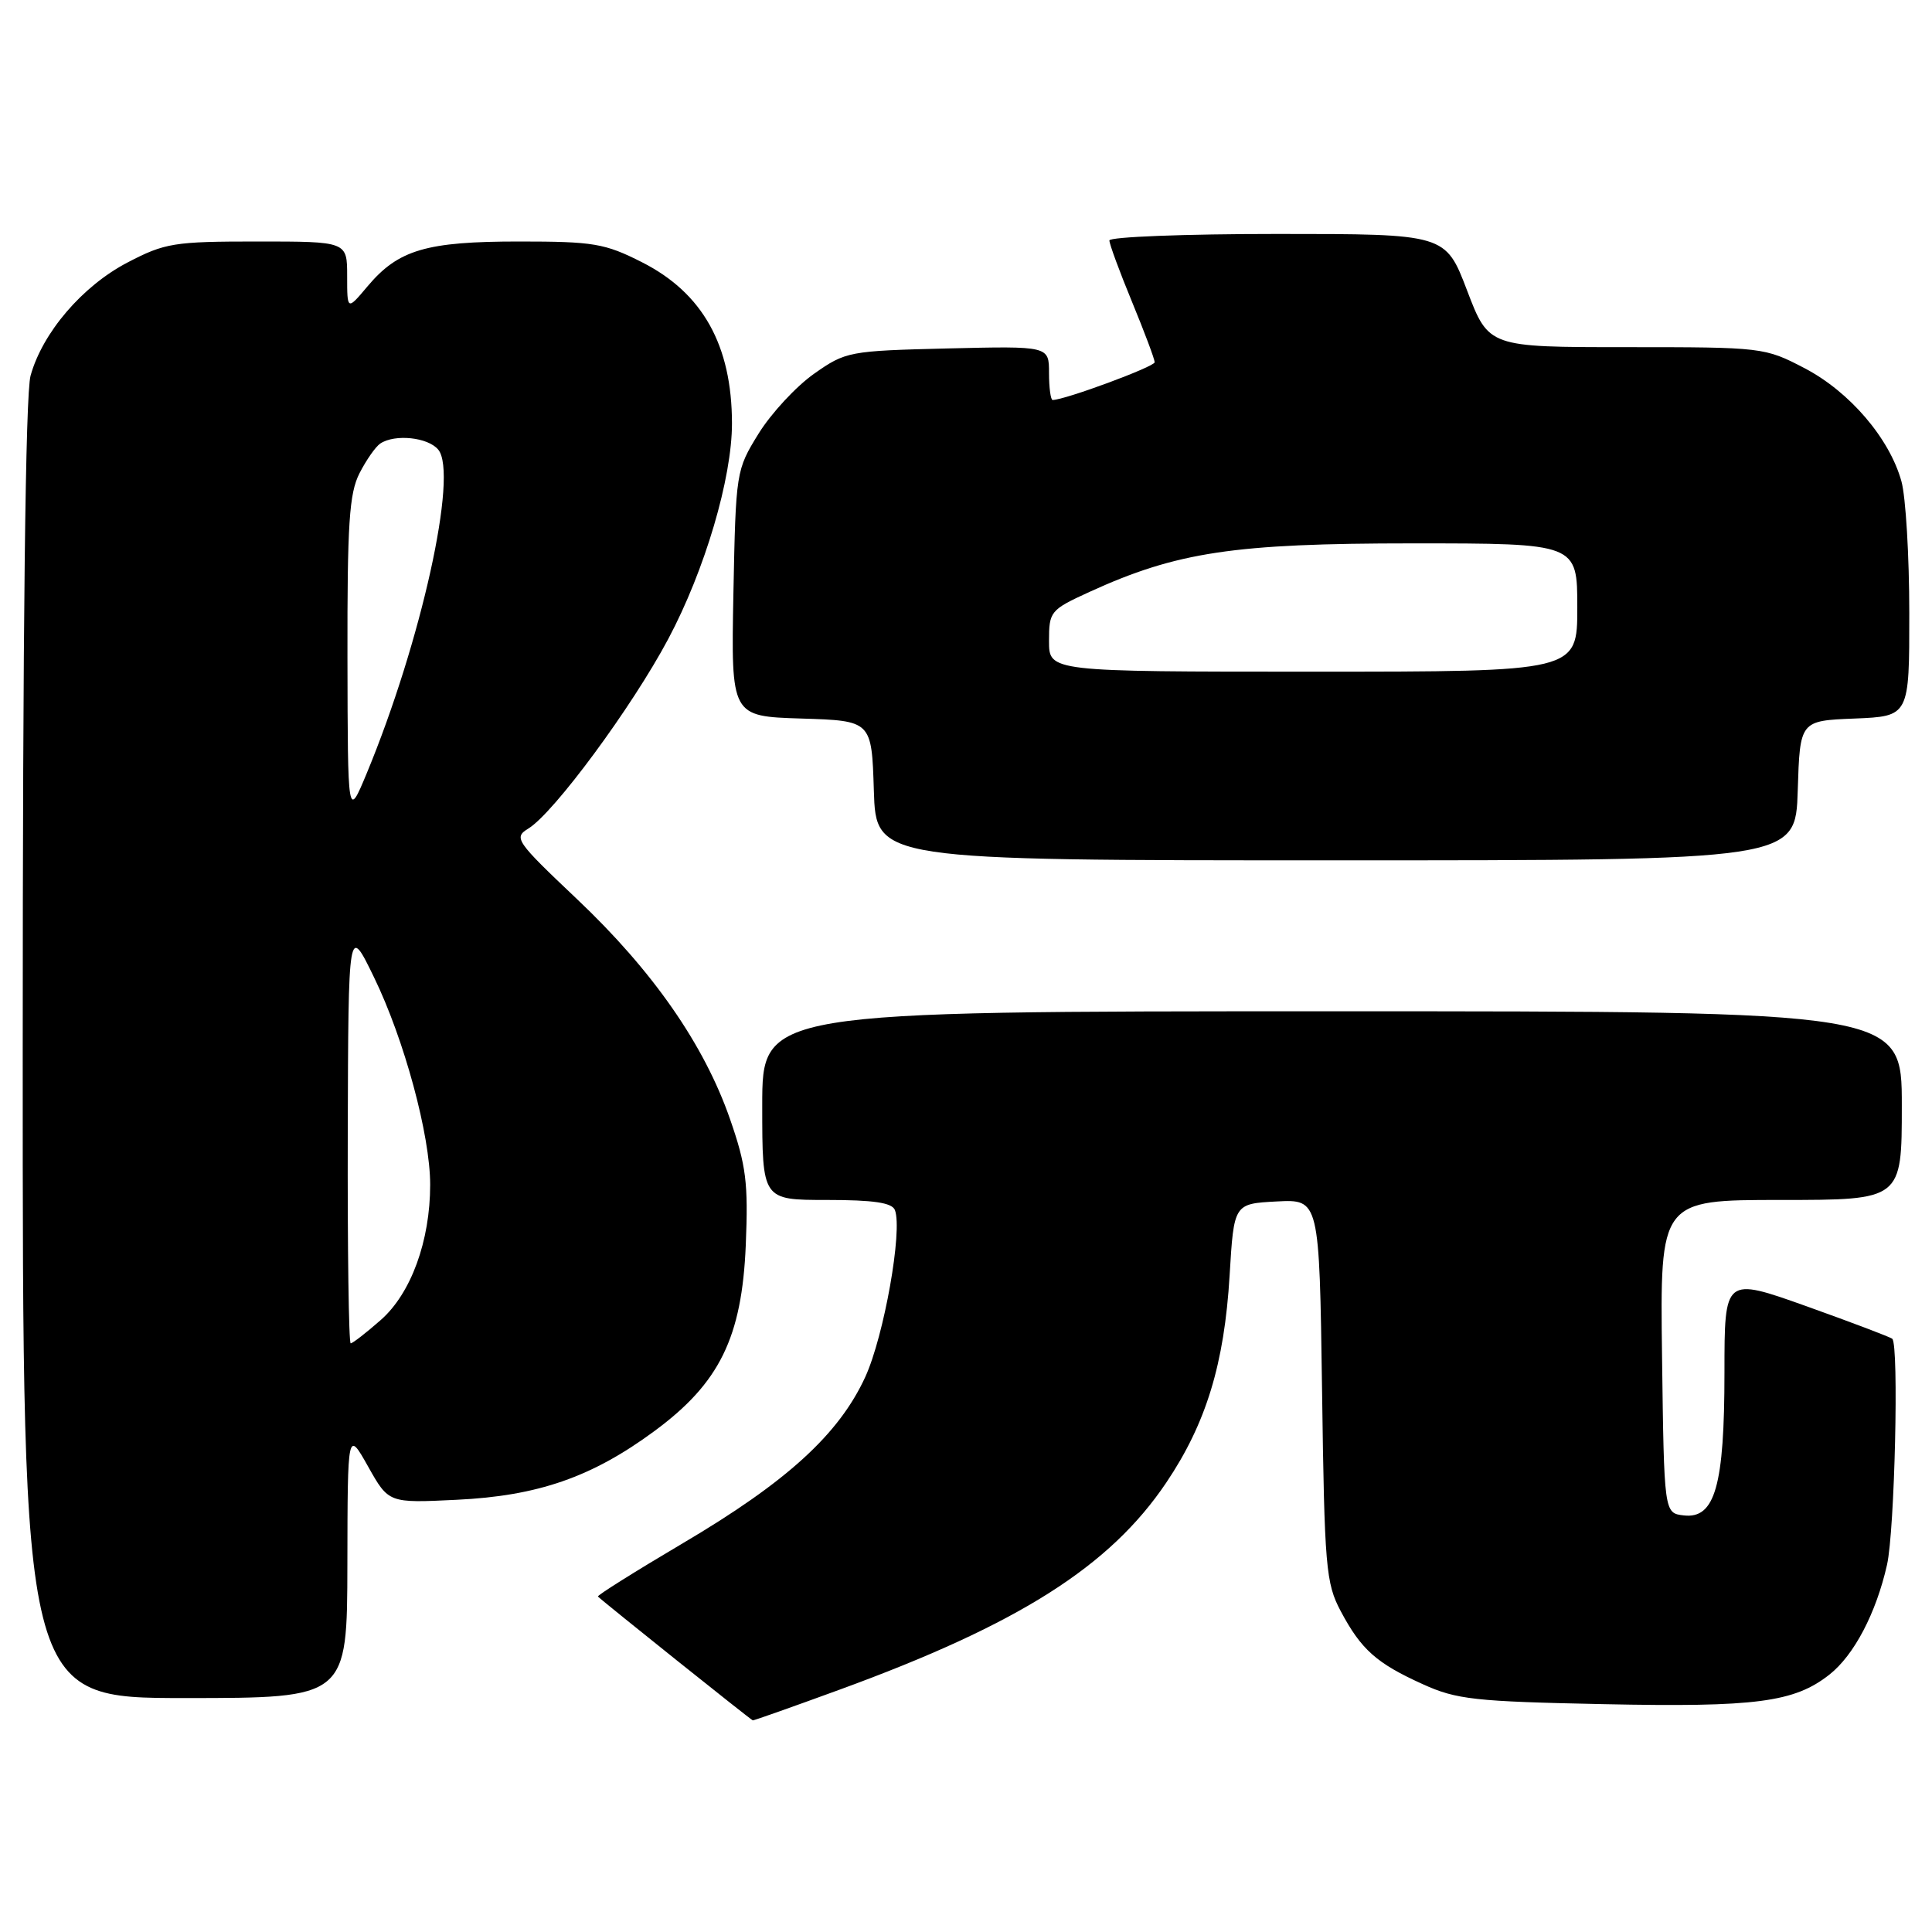<?xml version="1.0" encoding="UTF-8" standalone="no"?>
<!DOCTYPE svg PUBLIC "-//W3C//DTD SVG 1.1//EN" "http://www.w3.org/Graphics/SVG/1.1/DTD/svg11.dtd" >
<svg xmlns="http://www.w3.org/2000/svg" xmlns:xlink="http://www.w3.org/1999/xlink" version="1.1" viewBox="0 0 256 256">
 <g >
 <path fill="currentColor"
d=" M 111.25 223.89 C 134.99 215.22 147.07 207.56 154.54 196.45 C 159.82 188.61 162.23 180.71 162.93 169.00 C 163.50 159.50 163.50 159.50 169.16 159.20 C 174.82 158.91 174.82 158.91 175.18 184.20 C 175.50 207.72 175.68 209.78 177.66 213.50 C 180.37 218.59 182.39 220.39 188.54 223.17 C 193.00 225.20 195.42 225.46 212.52 225.81 C 232.66 226.23 237.75 225.56 242.40 221.90 C 245.67 219.33 248.60 213.74 250.04 207.34 C 251.06 202.82 251.63 178.30 250.74 177.40 C 250.51 177.18 245.42 175.25 239.41 173.10 C 228.50 169.21 228.50 169.21 228.50 181.85 C 228.50 196.87 227.25 201.28 223.11 200.80 C 220.50 200.50 220.50 200.50 220.23 179.75 C 219.96 159.00 219.96 159.00 235.98 159.00 C 252.00 159.00 252.00 159.00 252.00 146.50 C 252.00 134.00 252.00 134.00 176.50 134.00 C 101.00 134.00 101.00 134.00 101.00 146.50 C 101.00 159.00 101.00 159.00 109.53 159.00 C 115.75 159.00 118.20 159.36 118.58 160.34 C 119.62 163.05 117.14 177.01 114.66 182.44 C 111.17 190.05 104.25 196.36 90.49 204.48 C 84.15 208.23 79.08 211.41 79.23 211.55 C 80.09 212.38 99.54 227.93 99.75 227.96 C 99.89 227.98 105.07 226.15 111.25 223.89 Z  M 46.03 207.25 C 46.06 189.50 46.06 189.50 48.78 194.33 C 51.50 199.17 51.50 199.17 60.50 198.73 C 71.27 198.22 78.44 195.73 86.72 189.62 C 95.35 183.26 98.31 177.22 98.82 164.96 C 99.16 156.75 98.87 154.43 96.73 148.28 C 93.30 138.41 86.50 128.64 76.45 119.13 C 68.32 111.43 68.03 111.00 70.02 109.78 C 73.41 107.70 83.76 93.67 88.55 84.66 C 93.39 75.57 97.00 63.35 96.99 56.09 C 96.98 45.76 93.11 38.82 85.07 34.75 C 80.14 32.25 78.65 32.00 68.79 32.00 C 56.48 32.00 52.78 33.09 48.70 37.94 C 46.00 41.15 46.00 41.15 46.00 36.58 C 46.00 32.00 46.00 32.00 34.11 32.00 C 23.05 32.00 21.86 32.19 16.88 34.79 C 10.91 37.91 5.63 44.08 4.05 49.78 C 3.37 52.21 3.01 83.26 3.01 139.25 C 3.00 225.00 3.00 225.00 24.50 225.00 C 46.00 225.00 46.00 225.00 46.03 207.25 Z  M 238.21 104.75 C 238.50 95.50 238.50 95.50 245.75 95.21 C 253.00 94.91 253.00 94.91 252.99 81.21 C 252.99 73.67 252.52 65.82 251.95 63.78 C 250.37 58.08 245.09 51.91 239.12 48.79 C 233.83 46.03 233.56 46.00 215.52 46.00 C 197.26 46.00 197.26 46.00 194.40 38.50 C 191.54 31.00 191.54 31.00 169.27 31.00 C 157.02 31.00 147.00 31.39 147.00 31.86 C 147.00 32.34 148.35 36.00 150.00 40.00 C 151.65 44.00 153.00 47.60 153.00 48.00 C 153.00 48.59 141.08 53.00 139.48 53.00 C 139.22 53.00 139.00 51.39 139.00 49.42 C 139.00 45.85 139.00 45.85 125.58 46.17 C 112.50 46.49 112.06 46.57 107.86 49.53 C 105.49 51.20 102.19 54.76 100.52 57.45 C 97.53 62.29 97.50 62.48 97.18 78.63 C 96.87 94.92 96.87 94.92 106.18 95.21 C 115.50 95.50 115.50 95.50 115.79 104.75 C 116.08 114.00 116.08 114.00 177.00 114.00 C 237.92 114.00 237.92 114.00 238.21 104.75 Z  M 46.08 150.25 C 46.16 122.50 46.16 122.50 49.56 129.50 C 53.57 137.75 57.00 150.42 57.00 156.98 C 57.00 164.43 54.46 171.39 50.45 174.91 C 48.52 176.61 46.72 178.00 46.47 178.00 C 46.21 178.00 46.04 165.51 46.08 150.25 Z  M 46.04 87.20 C 46.01 69.37 46.27 65.38 47.64 62.70 C 48.54 60.94 49.78 59.17 50.39 58.77 C 52.33 57.48 56.71 57.94 58.07 59.58 C 60.74 62.80 55.81 85.07 48.58 102.50 C 46.08 108.50 46.08 108.50 46.04 87.20 Z  M 139.00 84.94 C 139.00 81.02 139.17 80.81 144.34 78.44 C 155.94 73.14 163.48 72.00 187.16 72.00 C 209.00 72.00 209.00 72.00 209.00 80.50 C 209.00 89.00 209.00 89.00 174.00 89.00 C 139.00 89.00 139.00 89.00 139.00 84.94 Z "/>
</g>
</svg>